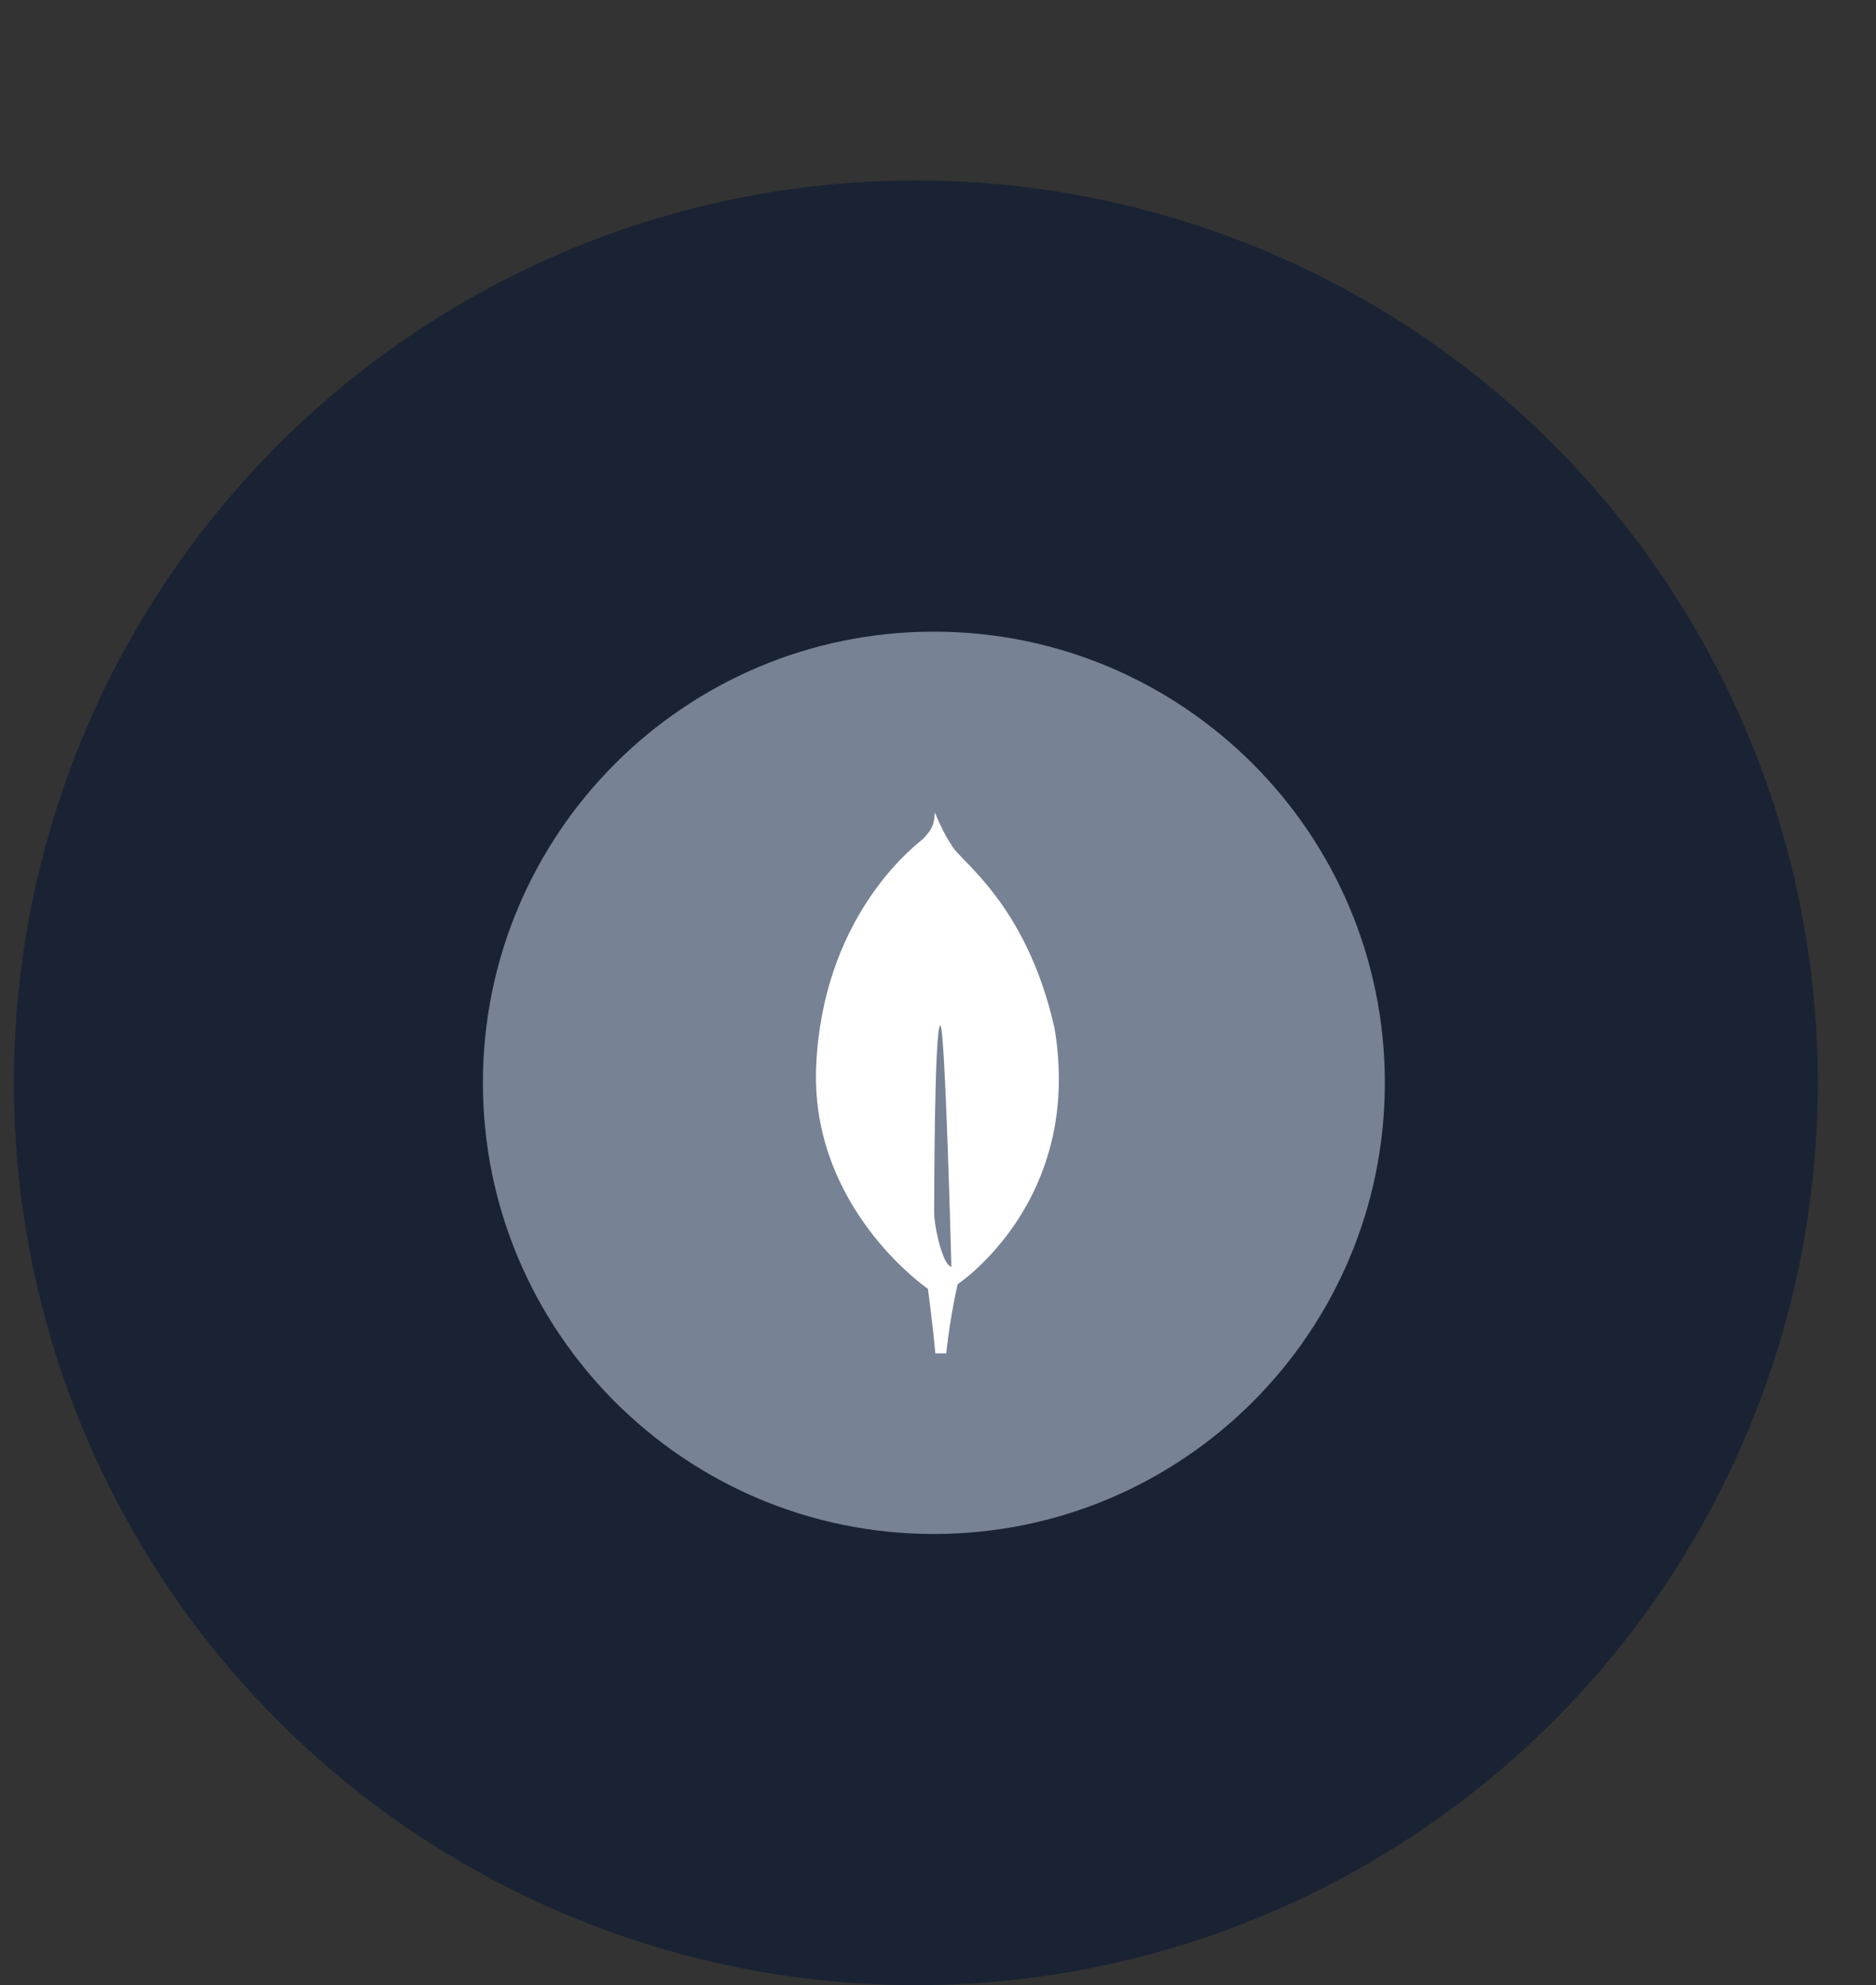 <svg width="104" height="110" viewBox="0 0 104 110" fill="none" xmlns="http://www.w3.org/2000/svg">
<rect x="0" y="0" width="104" height="110" fill="#333333" stroke="none"/>
<circle cx="50.772" cy="60" r="50" fill="#192333"/>
<g clip-path="url(#clip0_3313_11527)">
<path d="M51.772 85C65.579 85 76.772 73.807 76.772 60C76.772 46.193 65.579 35 51.772 35C37.964 35 26.771 46.193 26.771 60C26.771 73.807 37.964 85 51.772 85Z" fill="#778295"/>
<path d="M58.454 56.945C56.875 49.976 53.143 47.685 52.741 46.809C52.301 46.191 51.856 45.093 51.856 45.093C51.849 45.074 51.837 45.041 51.823 45.01C51.778 45.627 51.754 45.866 51.17 46.489C50.266 47.196 45.627 51.089 45.249 59.007C44.897 66.392 50.584 70.792 51.353 71.353L51.44 71.415V71.41C51.445 71.447 51.684 73.168 51.852 74.991H52.455C52.596 73.702 52.808 72.422 53.089 71.156L53.138 71.124C53.482 70.878 53.81 70.61 54.12 70.321L54.155 70.29C55.79 68.779 58.729 65.286 58.7 59.717C58.694 58.788 58.612 57.861 58.454 56.945ZM51.788 67.184C51.788 67.184 51.788 56.826 52.13 56.828C52.397 56.828 52.742 70.188 52.742 70.188C52.267 70.131 51.788 67.989 51.788 67.184Z" fill="white"/>
</g>
<defs>
<clipPath id="clip0_3313_11527">
<rect width="50" height="50" fill="white" transform="translate(26.771 35)"/>
</clipPath>
</defs>
</svg>
